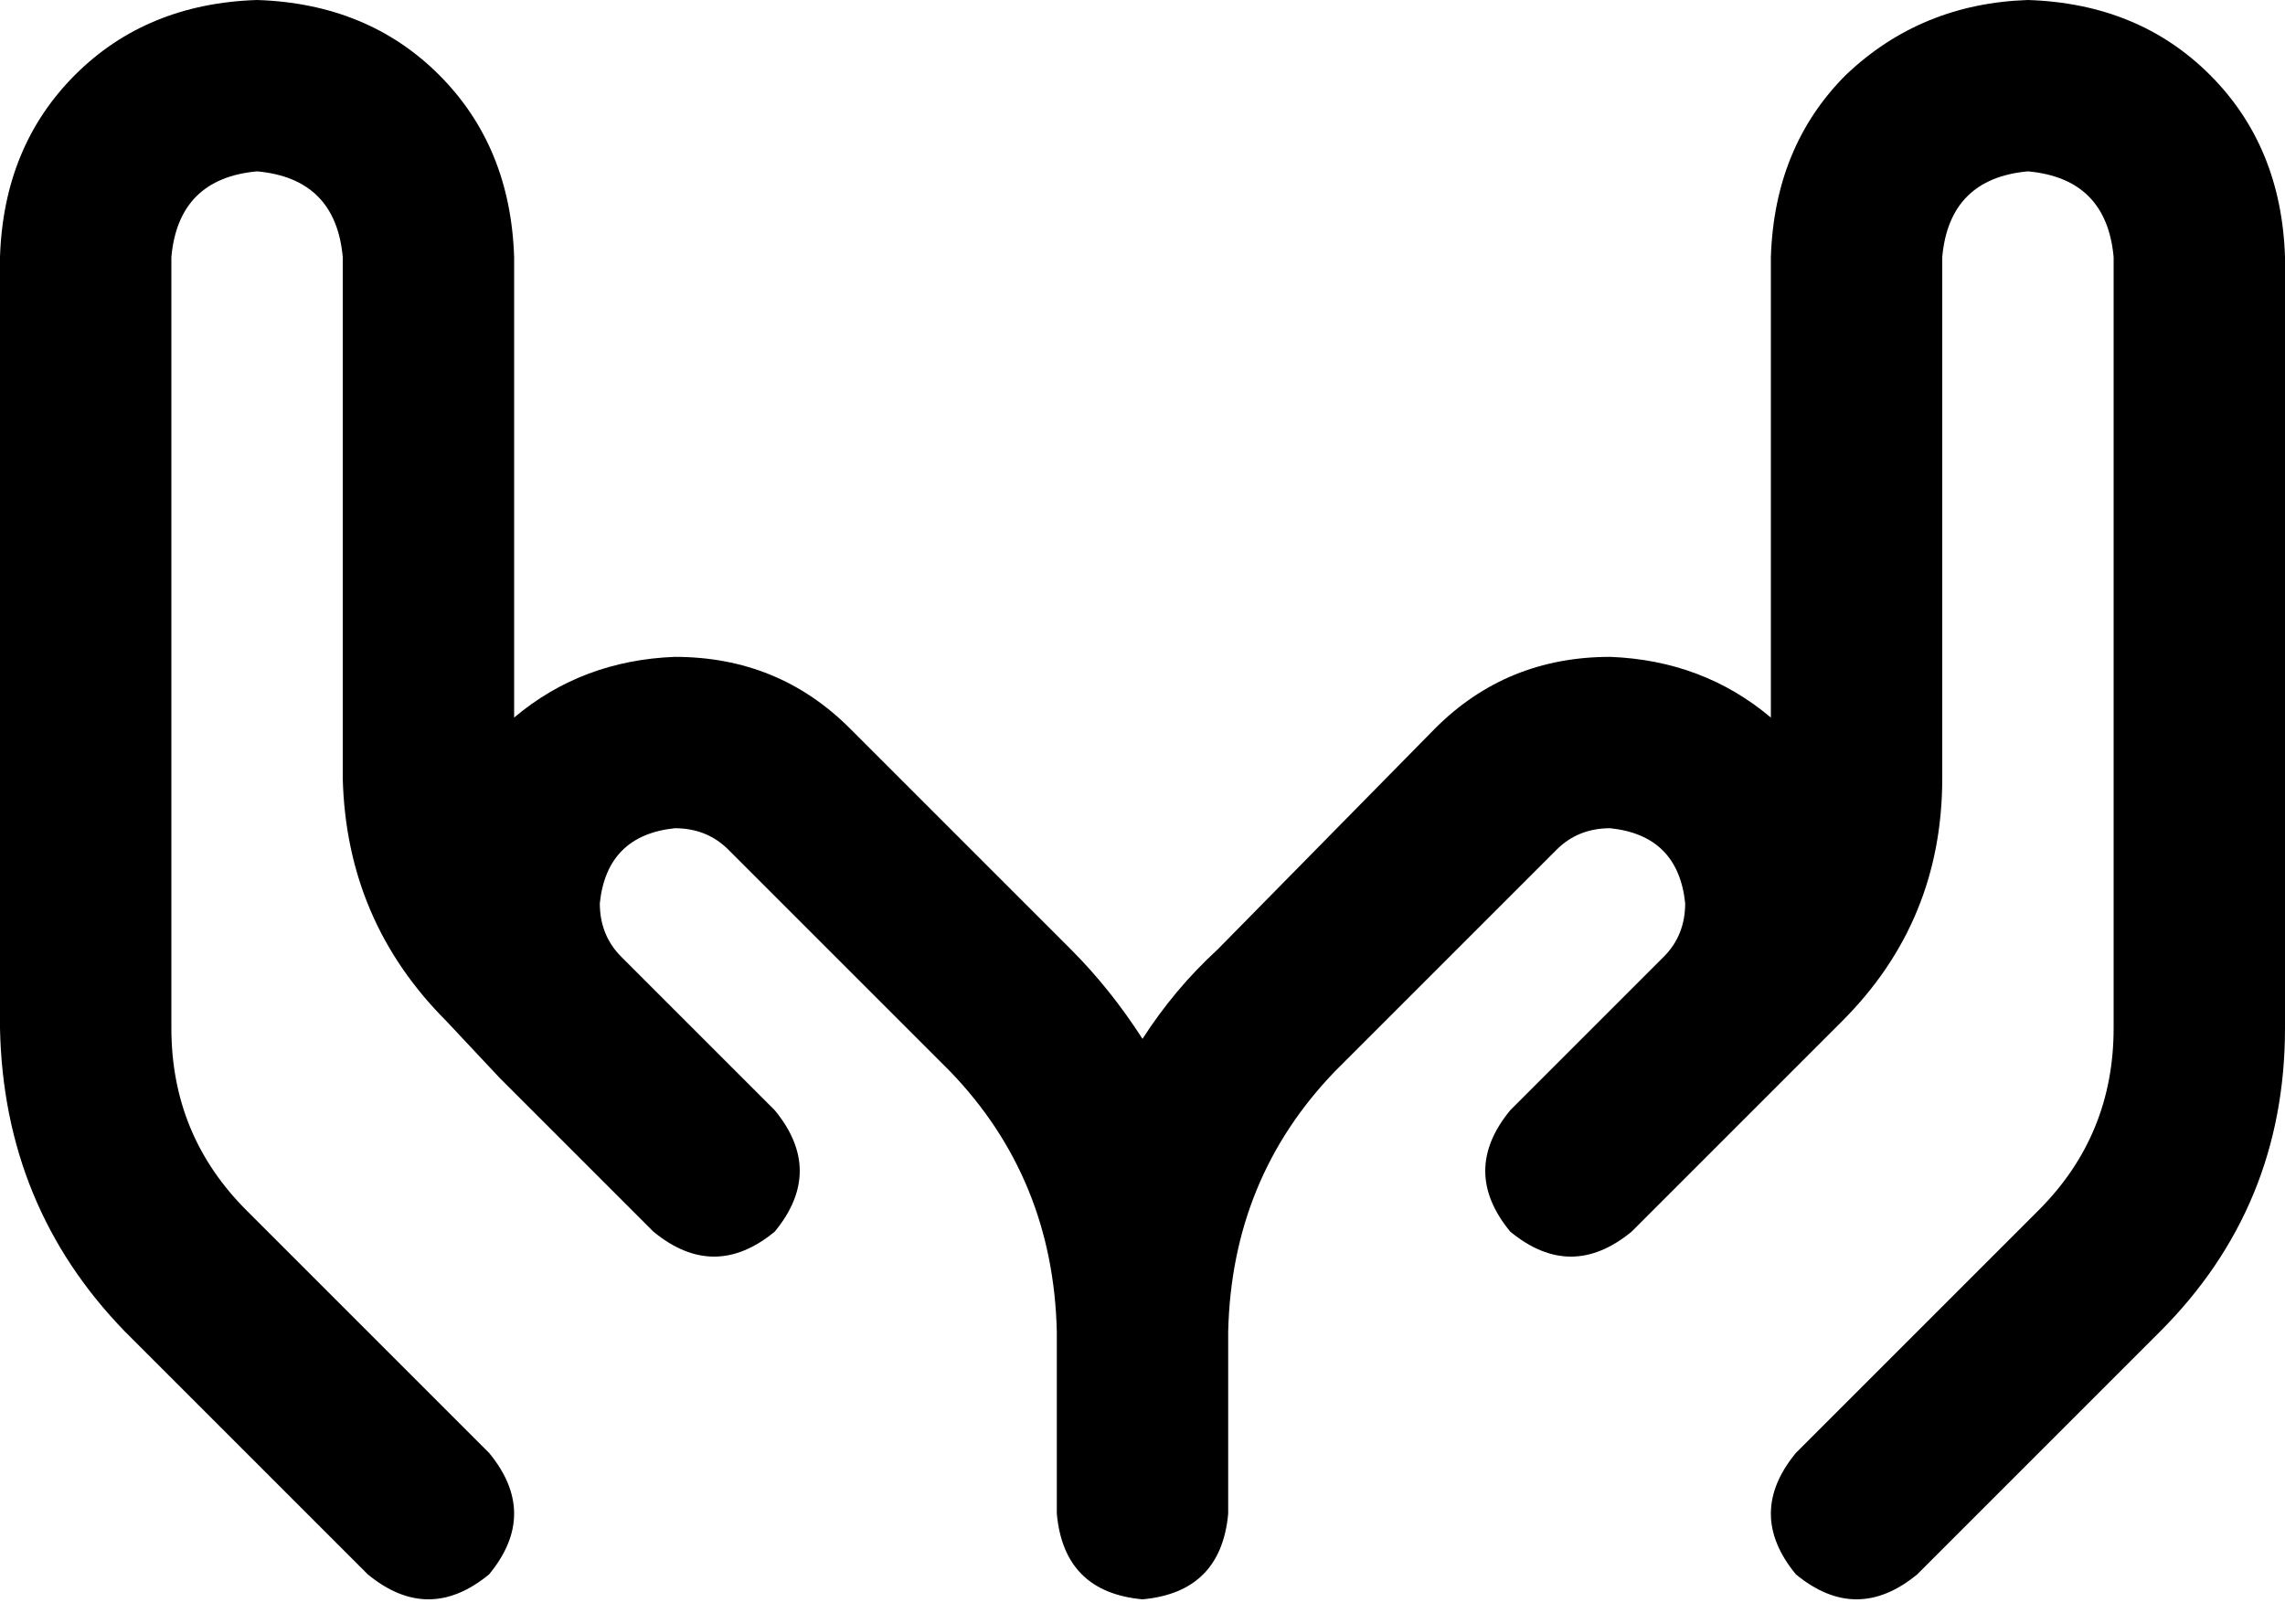 <svg viewBox="0 0 640 455">
  <path
    d="M 72 0 Q 103 1 123 21 L 123 21 Q 143 41 144 72 L 144 201 Q 163 185 189 184 Q 218 184 238 204 L 300 266 Q 311 277 320 291 Q 329 277 341 266 L 402 204 Q 422 184 451 184 Q 477 185 496 201 L 496 72 Q 497 41 517 21 Q 538 1 568 0 Q 599 1 619 21 Q 639 41 640 72 L 640 288 Q 640 338 605 373 L 537 441 Q 520 455 503 441 Q 489 424 503 407 L 571 339 Q 592 318 592 288 L 592 72 Q 590 50 568 48 Q 546 50 544 72 L 544 218 Q 544 258 516 286 L 500 302 Q 500 302 500 302 L 473 329 Q 473 329 473 329 Q 473 329 473 329 L 457 345 Q 440 359 423 345 Q 409 328 423 311 L 439 295 Q 439 295 439 295 L 466 268 Q 472 262 472 253 Q 470 234 451 232 Q 442 232 436 238 L 374 300 Q 345 330 344 373 L 344 424 Q 342 446 320 448 Q 298 446 296 424 L 296 373 Q 295 330 266 300 L 204 238 Q 198 232 189 232 Q 170 234 168 253 Q 168 262 174 268 L 201 295 L 201 295 L 217 311 Q 231 328 217 345 Q 200 359 183 345 L 167 329 L 167 329 L 140 302 L 140 302 L 125 286 Q 97 258 96 218 L 96 72 Q 94 50 72 48 Q 50 50 48 72 L 48 288 Q 48 318 69 339 L 137 407 Q 151 424 137 441 Q 120 455 103 441 L 35 373 Q 1 338 0 288 L 0 72 Q 1 41 21 21 Q 41 1 72 0 L 72 0 Z"
  />
</svg>